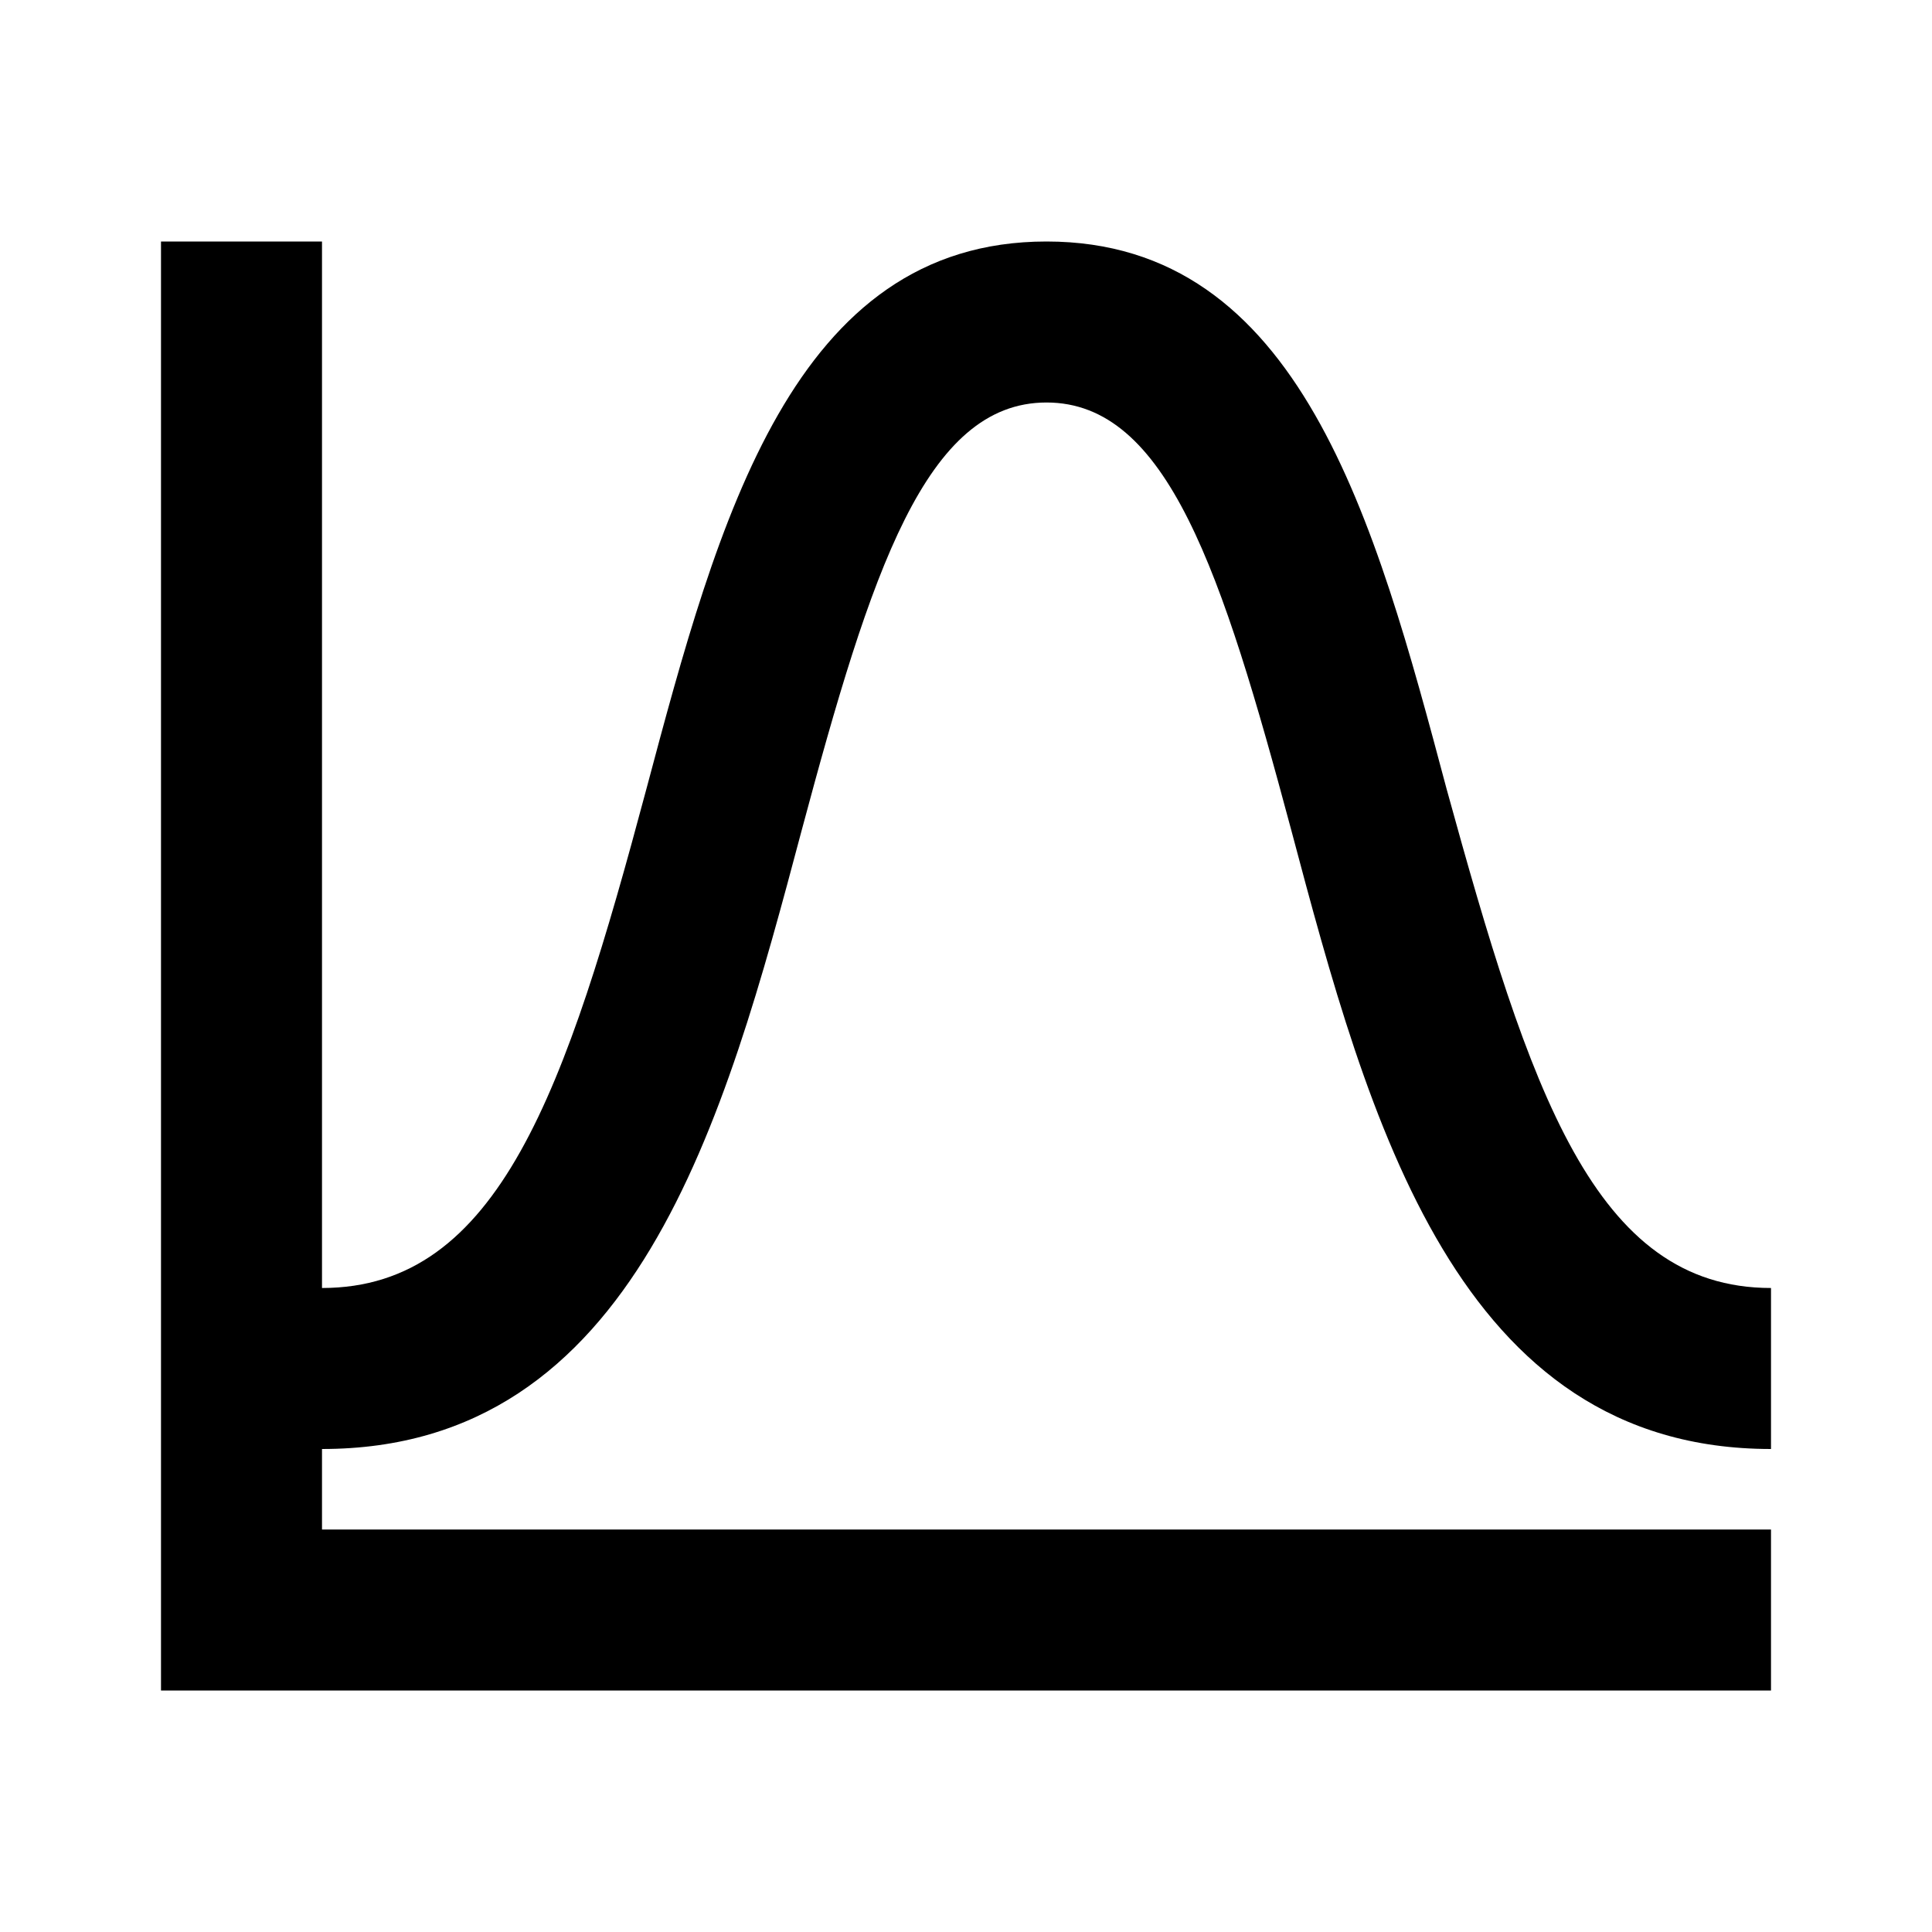 <svg xmlns="http://www.w3.org/2000/svg" width="36" height="36" viewBox="0 0 36 36"><path fill-rule="evenodd" d="M14.94 15.465C16.23 10.65 17.25 7.5 19.5 7.5c2.25 0 3.27 3.15 4.56 7.965C25.5 20.88 27.15 27 33 27v-3c-3.3 0-4.5-3.69-6.045-9.3C25.62 9.69 24.225 4.5 19.5 4.5s-6.12 5.19-7.455 10.2C10.545 20.31 9.3 24 6 24V4.5H3v27h30v-3H6V27c5.85 0 7.5-6.12 8.94-11.535z" clip-rule="evenodd"/></svg>